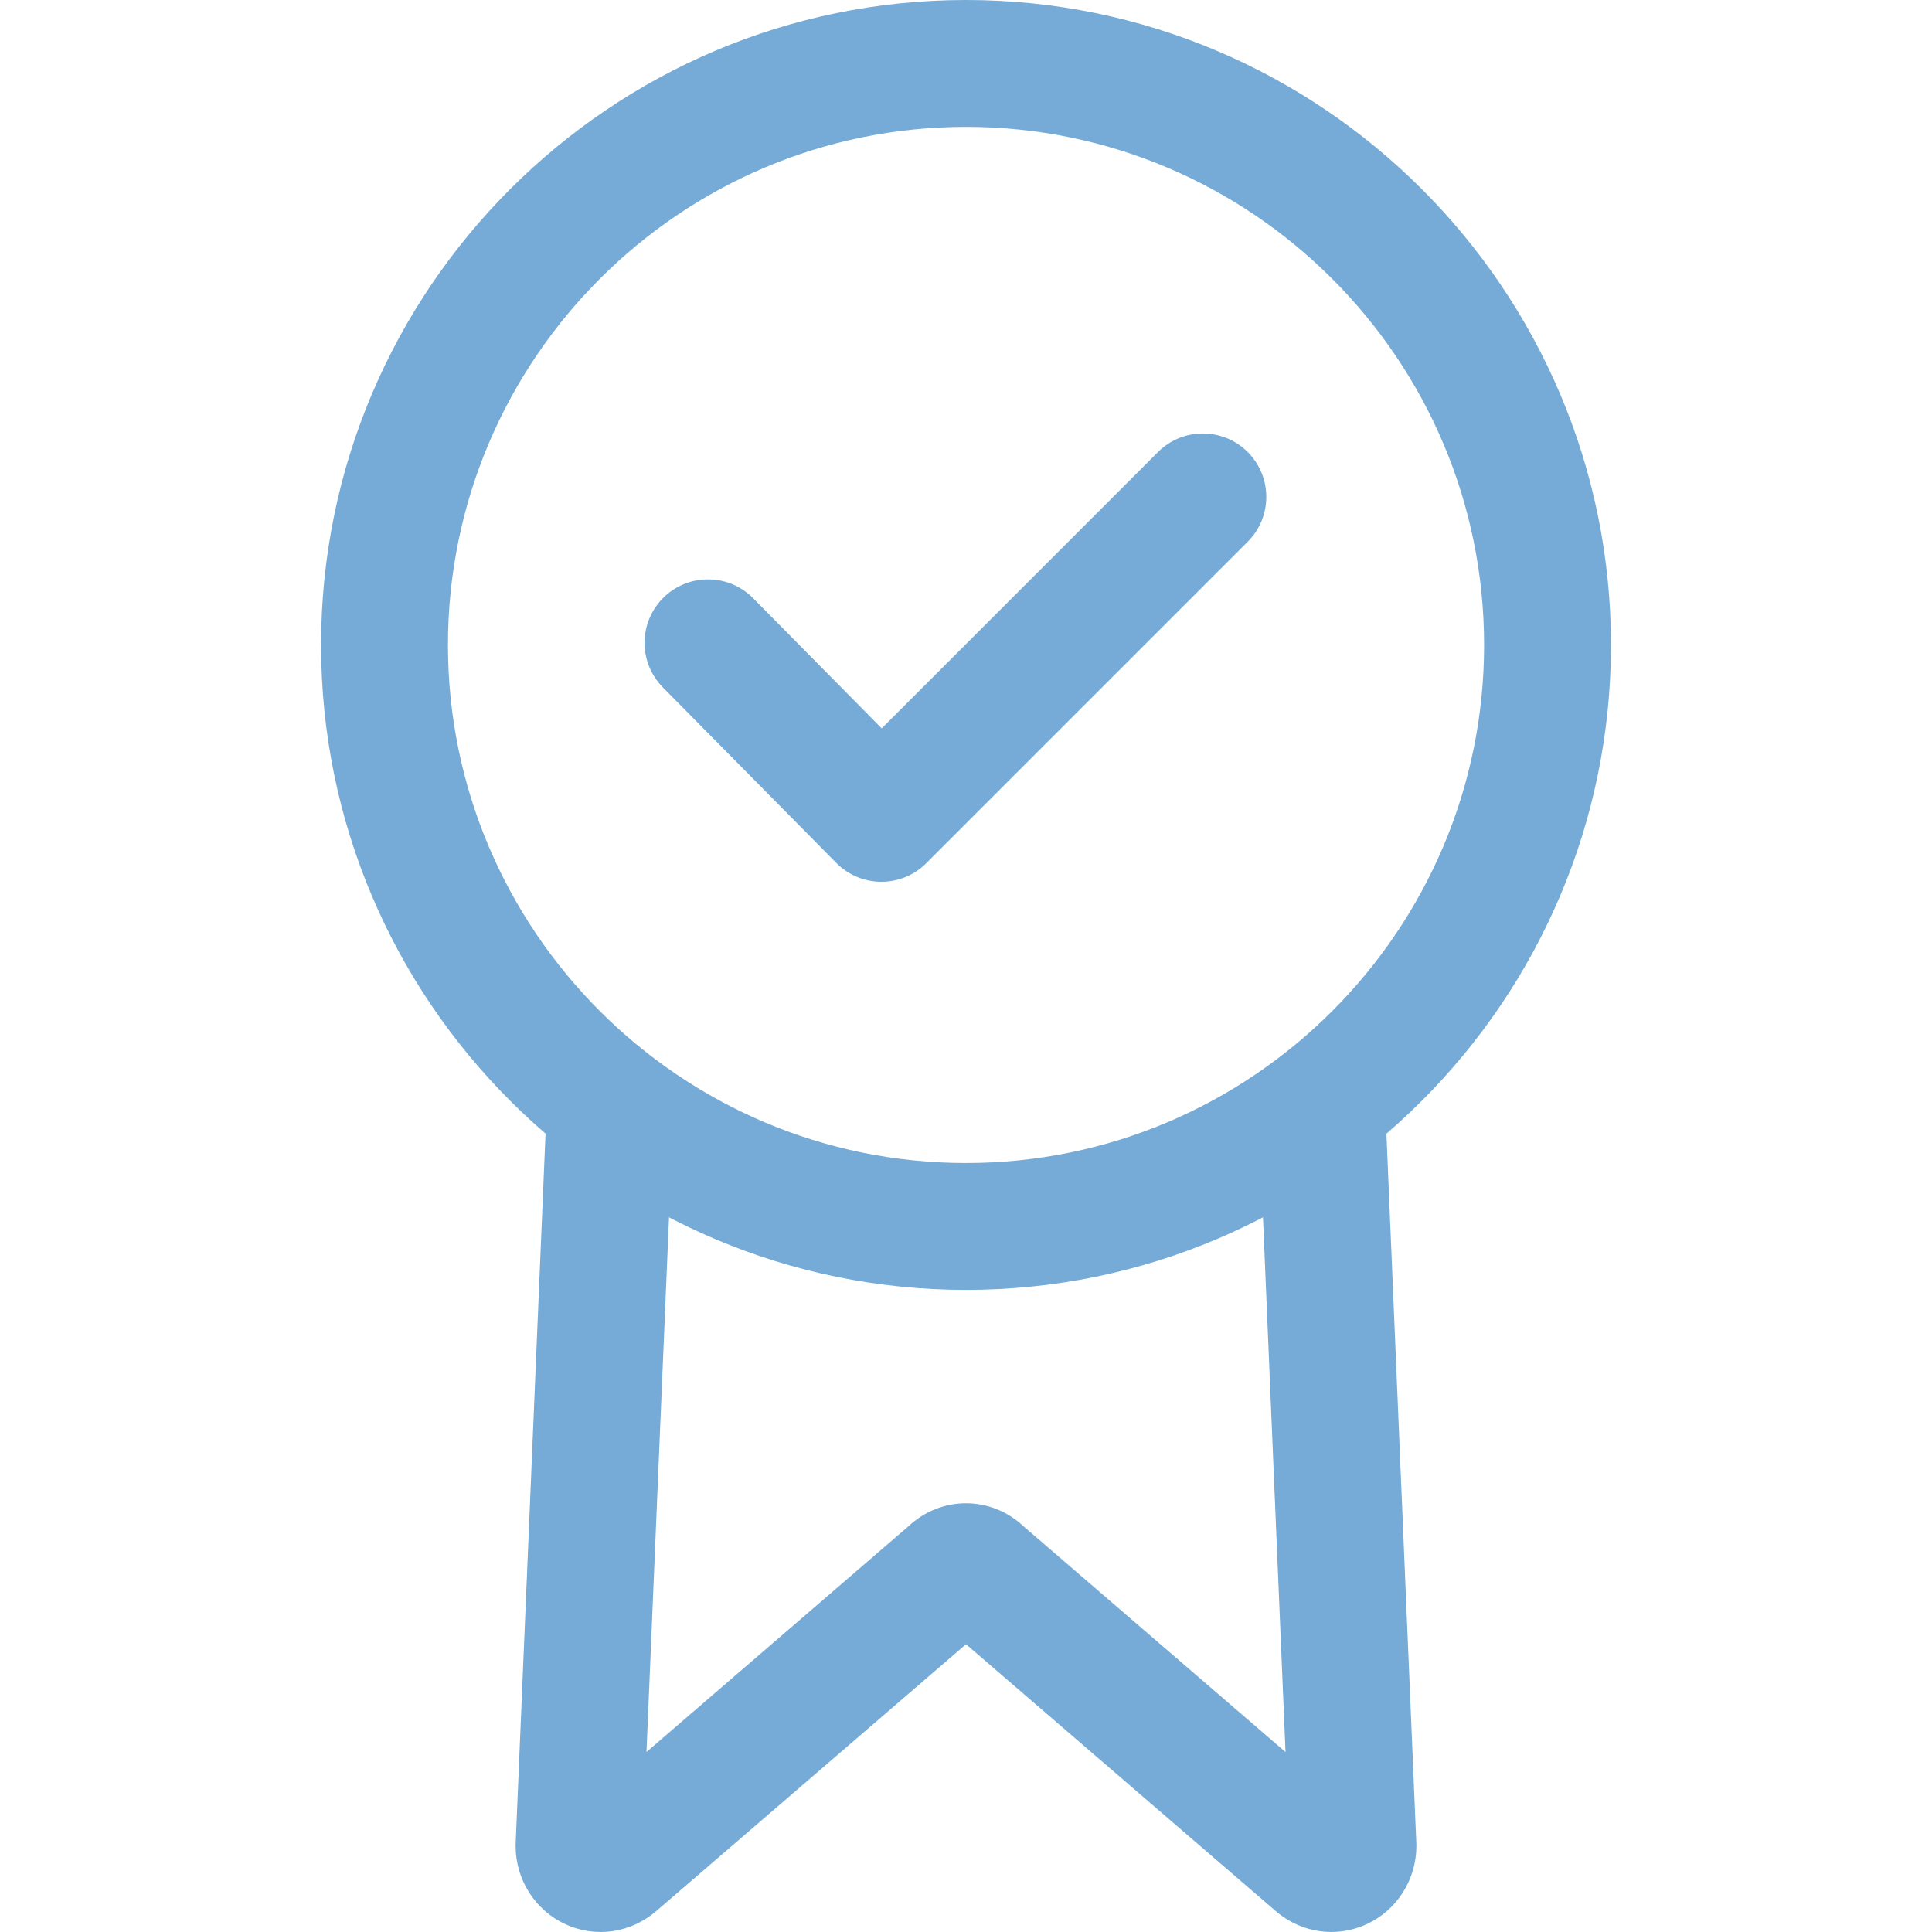 <svg width="42" height="42" viewBox="0 0 42 42" fill="none" xmlns="http://www.w3.org/2000/svg">
<g clip-path="url(#clip0_0_1328)">
<path d="M21 0C13.269 0 6.98 6.29 6.98 14.021C6.98 21.751 13.269 28.041 21 28.041C28.731 28.041 35.021 21.751 35.021 14.021C35.021 6.29 28.731 0 21 0ZM21 25.283C14.79 25.283 9.738 20.23 9.738 14.021C9.738 7.811 14.79 2.758 21 2.758C27.211 2.758 32.263 7.811 32.263 14.021C32.263 20.23 27.211 25.283 21 25.283Z" fill="#75ABD6"/>
<path d="M30.79 40.073L30.1 23.708L27.345 23.824L27.946 38.088L22.249 33.179C21.537 32.514 20.463 32.513 19.75 33.179L14.054 38.087L14.655 23.824L11.899 23.708L11.21 40.073C11.209 40.092 11.209 40.112 11.209 40.131C11.209 40.861 11.633 41.528 12.29 41.83C12.95 42.134 13.709 42.025 14.269 41.543L21 35.744L27.733 41.545C28.082 41.844 28.509 41.999 28.941 41.999C29.201 41.999 29.463 41.944 29.71 41.83C30.367 41.528 30.791 40.861 30.791 40.131C30.791 40.112 30.791 40.092 30.79 40.073Z" fill="#75ABD6"/>
<path d="M27.124 9.827C26.585 9.289 25.712 9.289 25.174 9.827L19.168 15.834L16.373 13.005C15.838 12.463 14.964 12.458 14.422 12.993C13.88 13.529 13.875 14.402 14.411 14.944L18.18 18.759C18.438 19.021 18.79 19.168 19.157 19.169C19.158 19.169 19.16 19.169 19.161 19.169C19.526 19.169 19.878 19.024 20.136 18.765L27.124 11.777C27.663 11.239 27.663 10.366 27.124 9.827Z" fill="#75ABD6"/>
</g>
<defs>
<clipPath id="clip0_0_1328">
<rect width="42" height="42" fill="white"/>
</clipPath>
</defs>
</svg>
